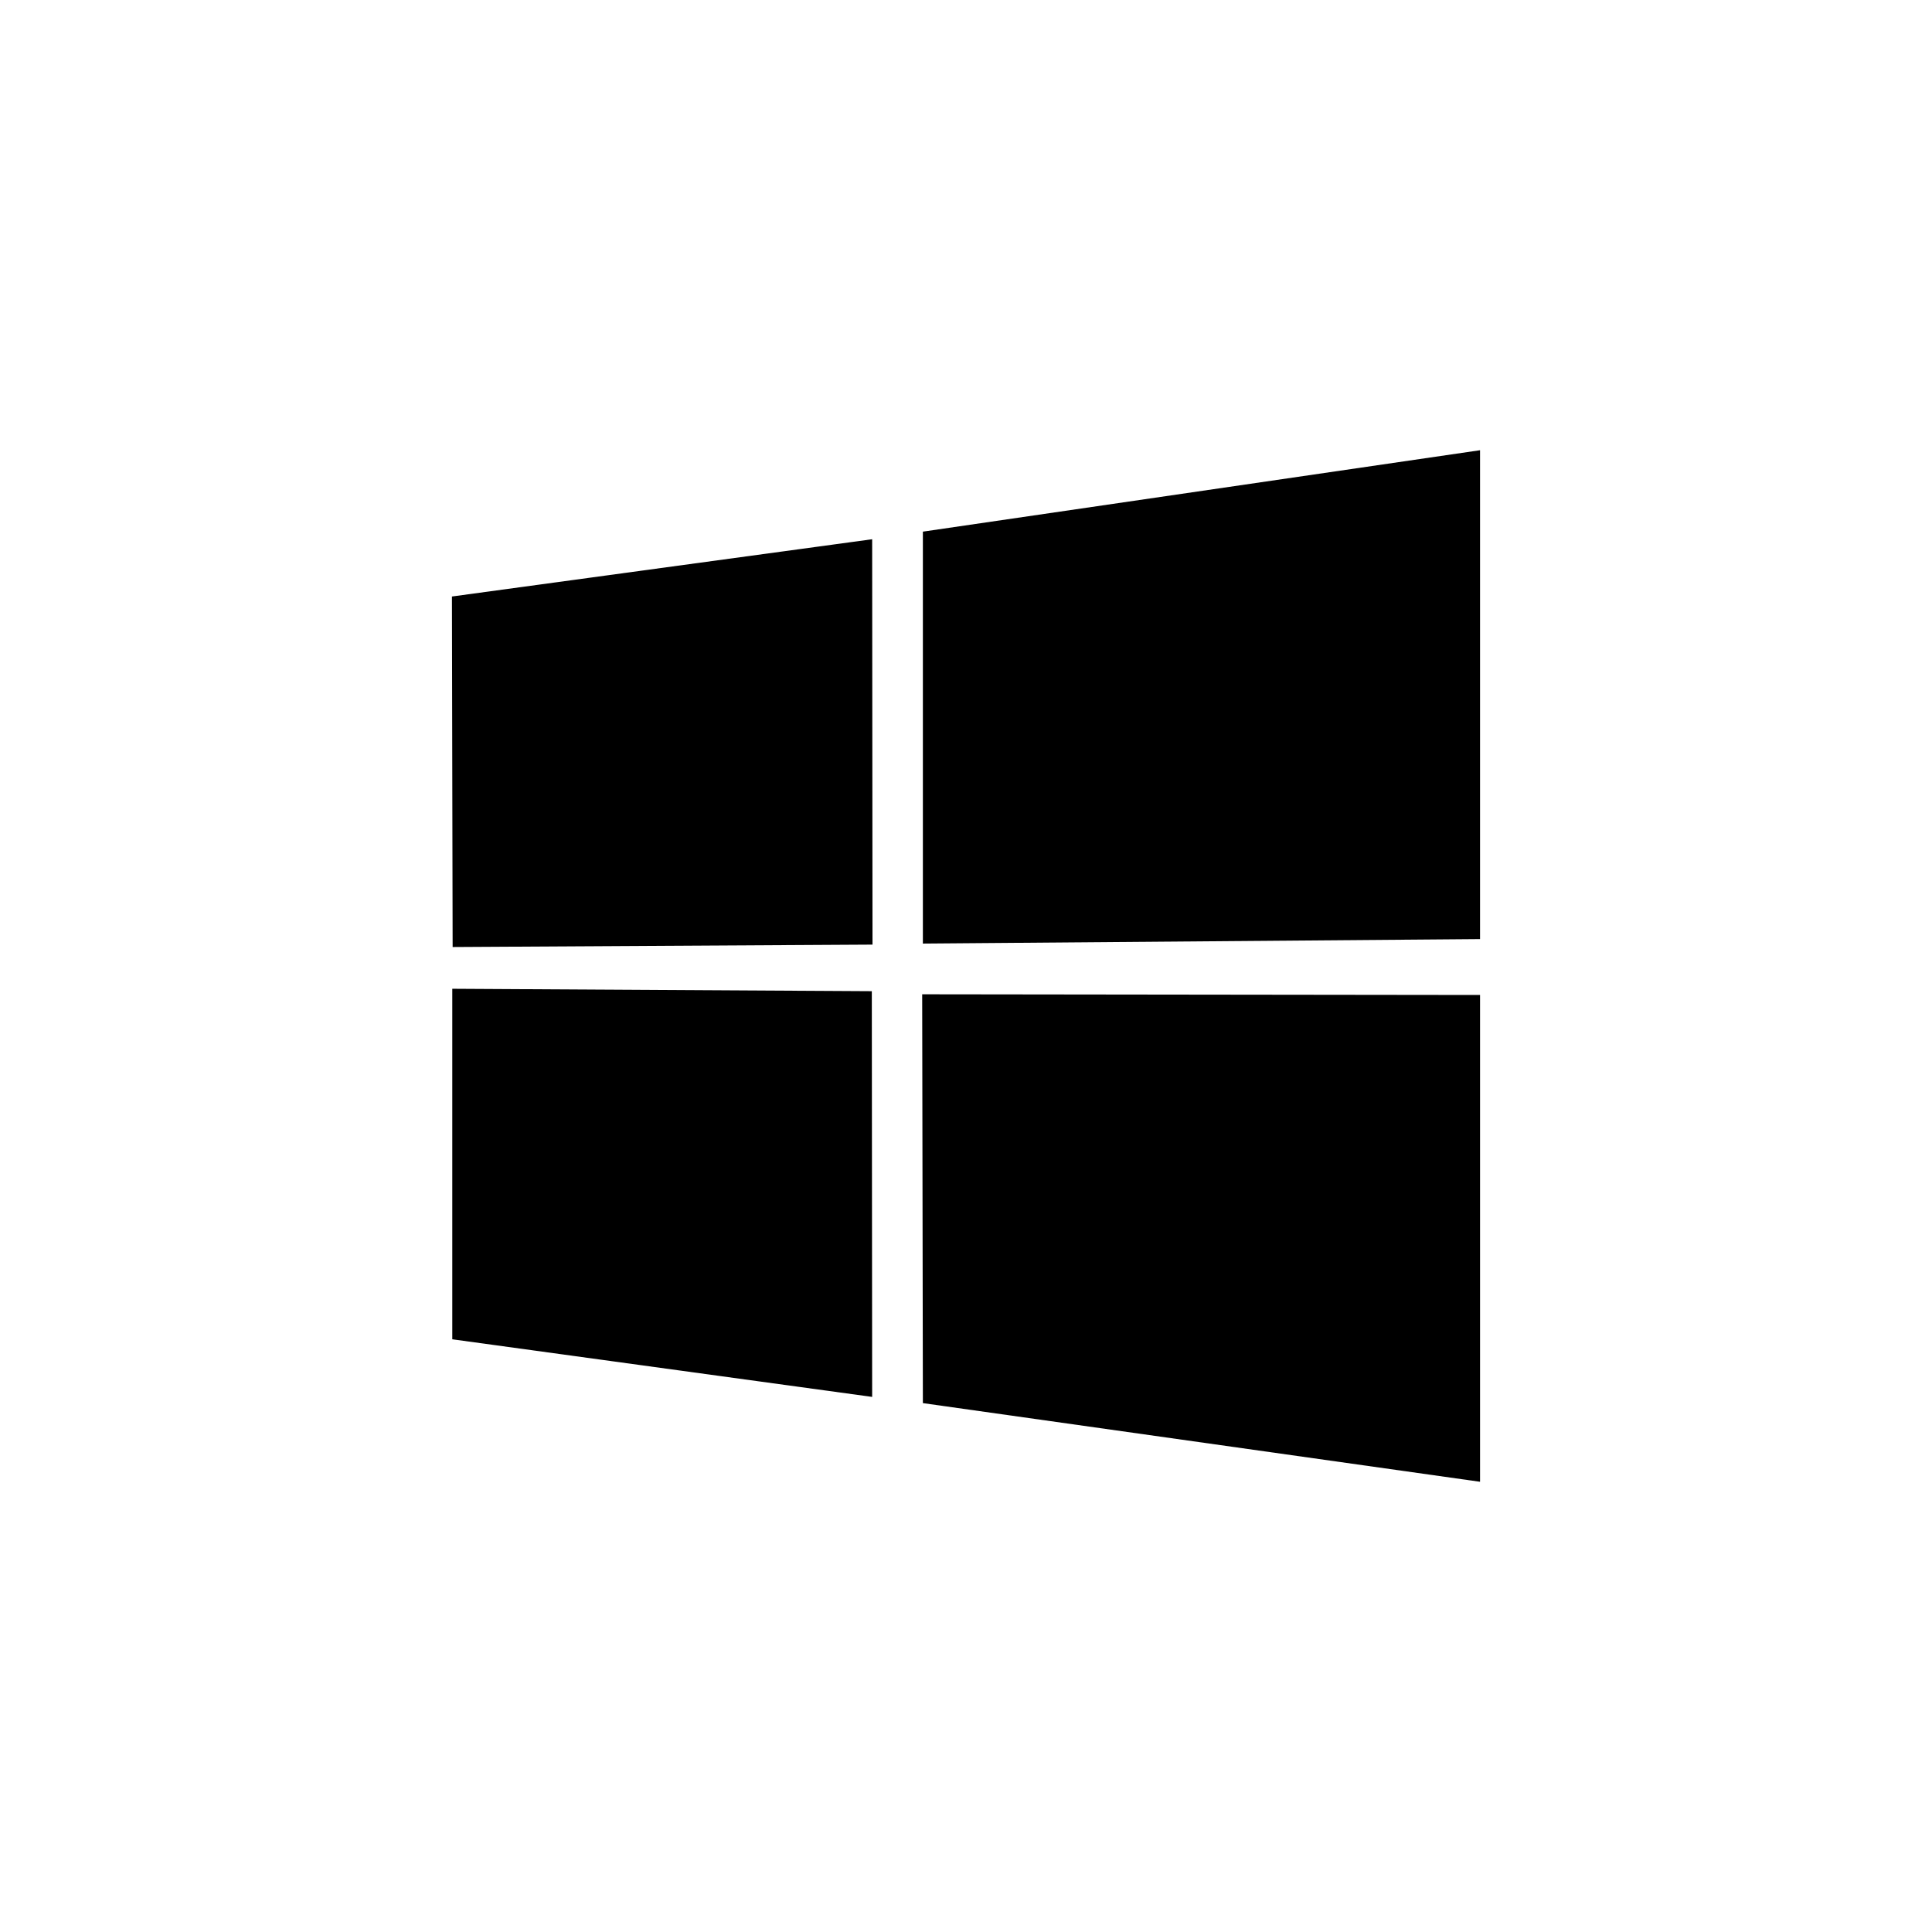 <?xml version="1.0" encoding="utf-8"?>
<!-- Generator: Adobe Illustrator 24.3.0, SVG Export Plug-In . SVG Version: 6.00 Build 0)  -->
<svg version="1.1" id="Layer_1" xmlns="http://www.w3.org/2000/svg" xmlns:xlink="http://www.w3.org/1999/xlink" x="0px" y="0px"
	 viewBox="0 0 56 56" style="enable-background:new 0 0 56 56;" xml:space="preserve">
<path d="M13.1,17.29l12.18-1.66l0.01,11.75l-12.17,0.07L13.1,17.29z M25.27,28.73l0.01,11.76l-12.17-1.67l0-10.16L25.27,28.73z
	 M26.75,15.41l16.15-2.36v14.17l-16.15,0.13L26.75,15.41z M42.9,28.84l0,14.11l-16.15-2.28l-0.02-11.85L42.9,28.84z"/>
</svg>
